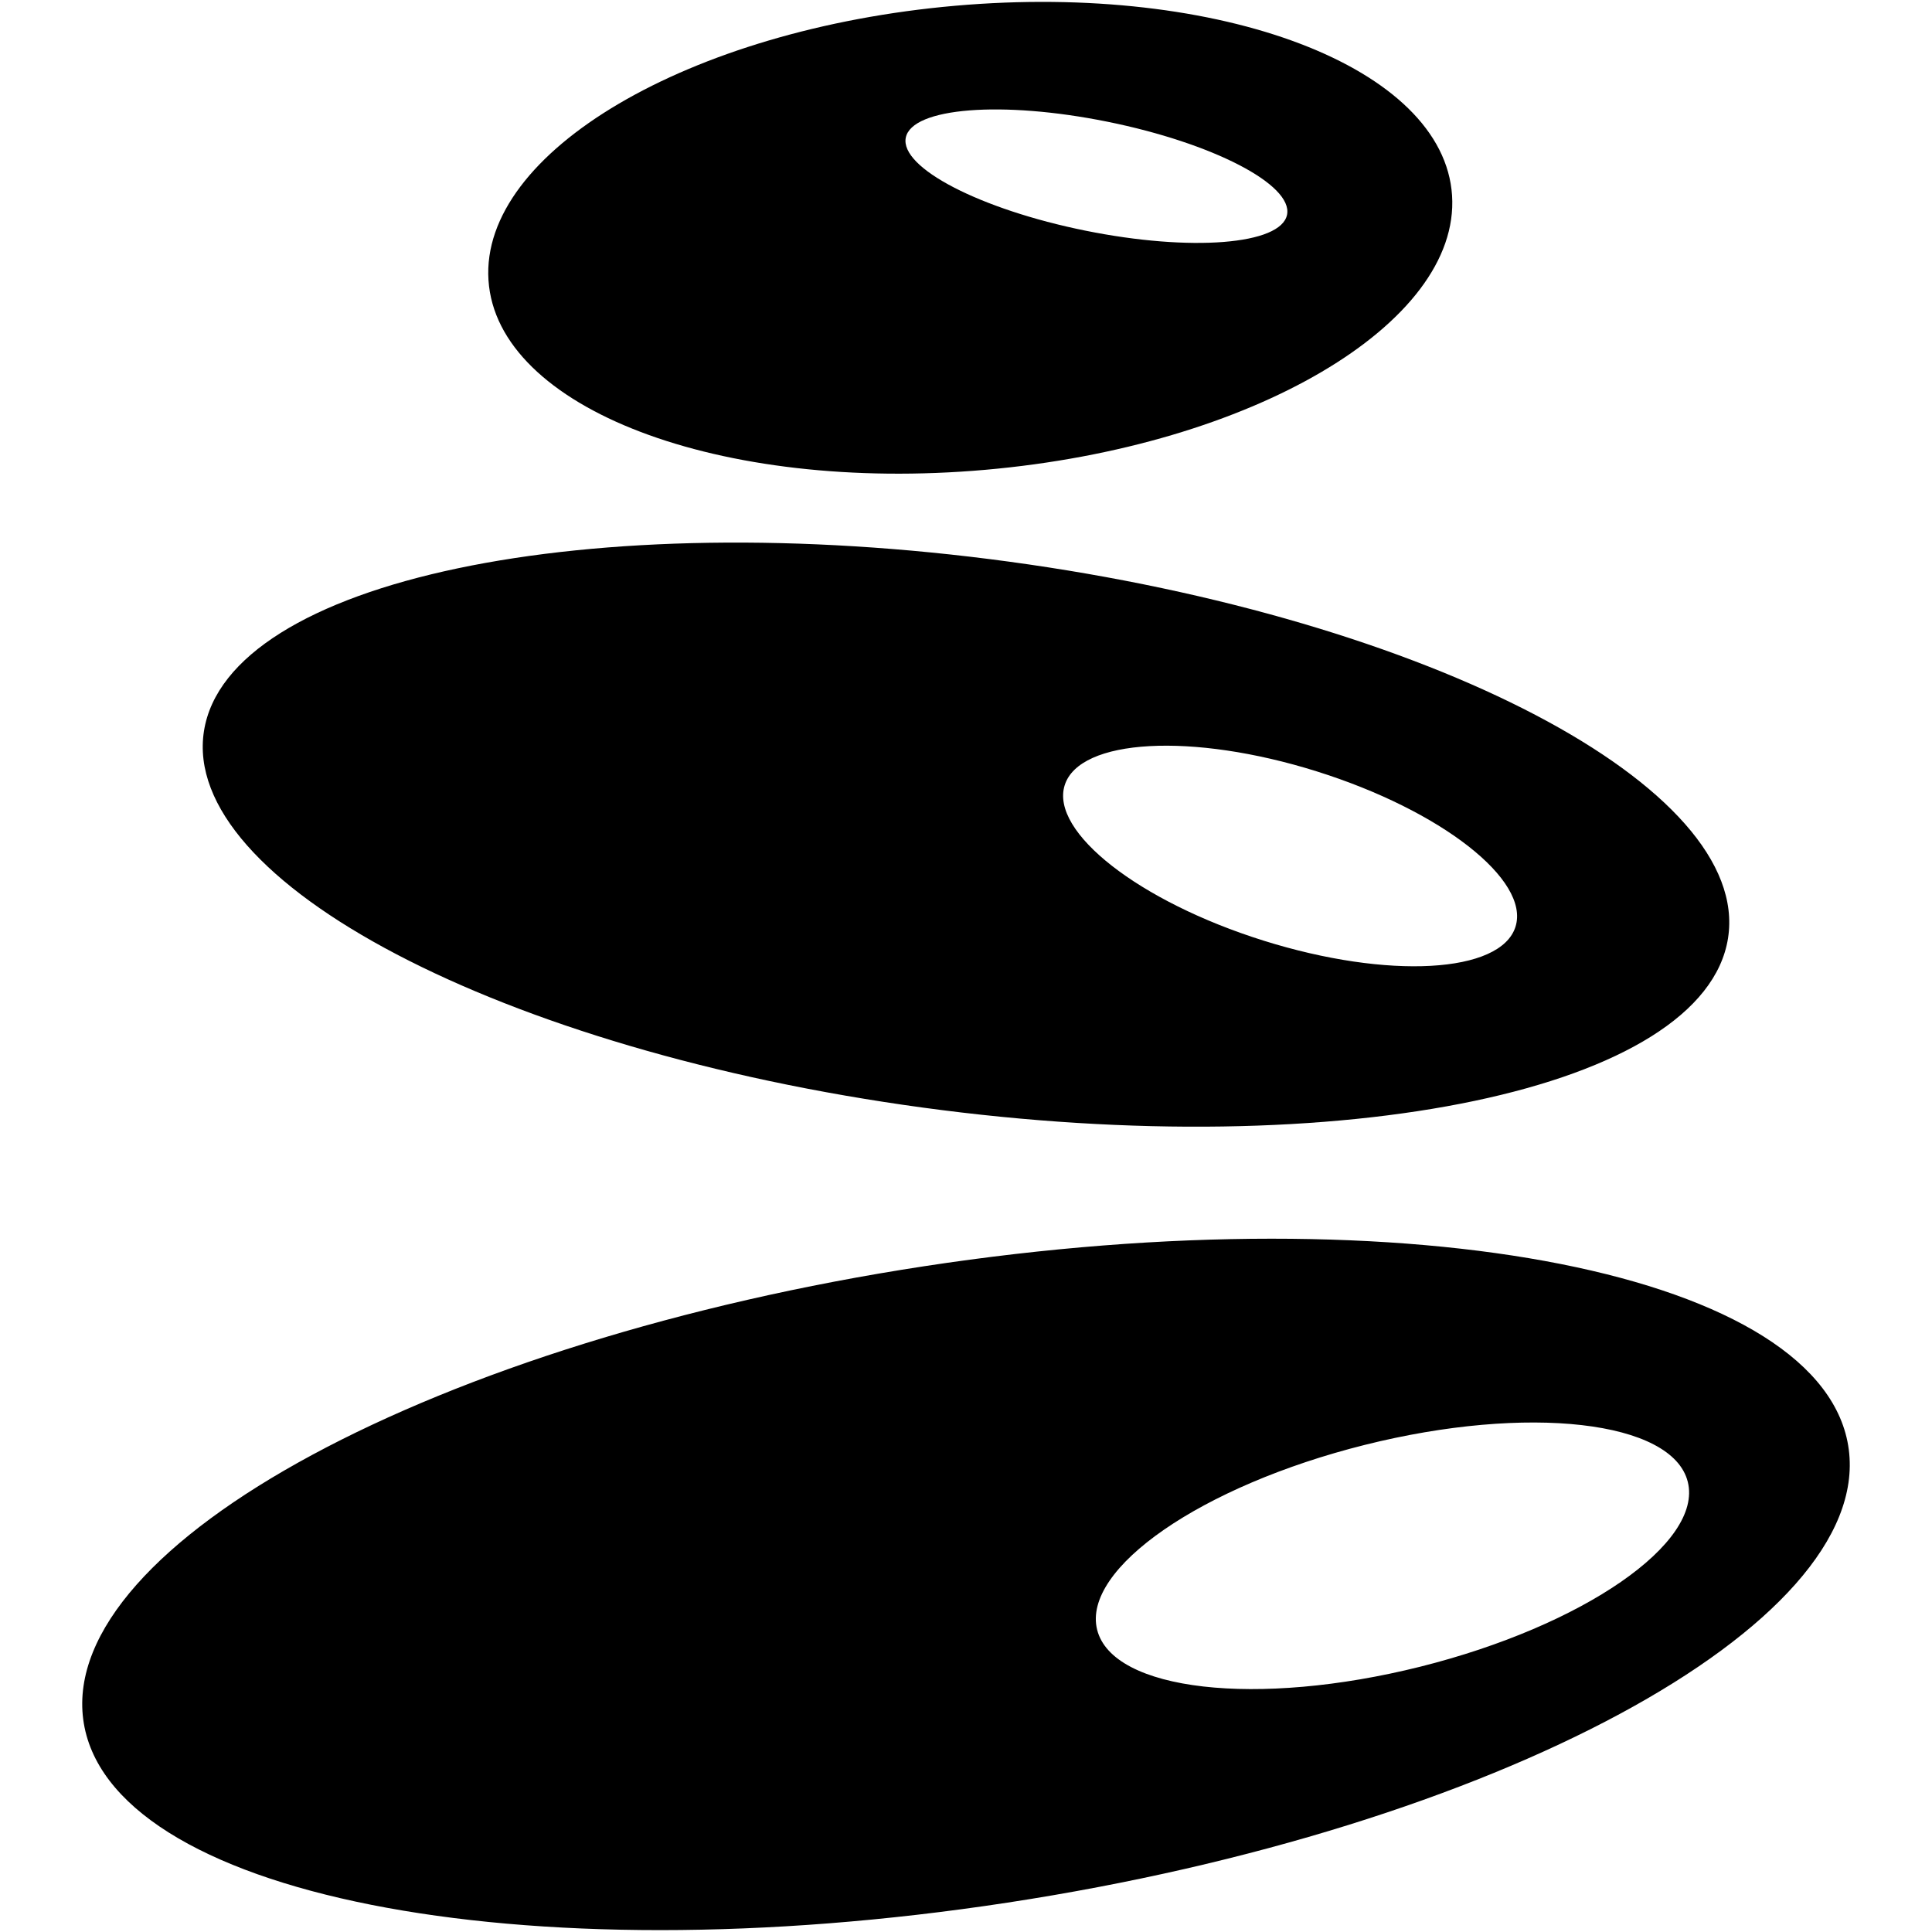 <?xml version="1.0" encoding="iso-8859-1"?>
<!DOCTYPE svg PUBLIC "-//W3C//DTD SVG 1.1//EN" "http://www.w3.org/Graphics/SVG/1.1/DTD/svg11.dtd">
<svg  version="1.1" xmlns="http://www.w3.org/2000/svg" xmlns:xlink="http://www.w3.org/1999/xlink" x="0px" y="0px" width="512px"
	 height="512px" viewBox="0 0 512 512" enable-background="new 0 0 512 512" xml:space="preserve"><g id="5151e0c8492e5103c096af88a5234e4a"><path display="inline" fill-rule="evenodd" clip-rule="evenodd" d="M489.946,384.135c-6.089-46.572-115.757-68.32-244.963-48.58
		c-129.206,19.744-229.01,73.506-222.93,120.078c6.088,46.57,115.765,68.324,244.971,48.578
		C396.221,484.471,496.034,430.709,489.946,384.135z M376.377,441.693c-43.224,10.811-81.558,6.438-85.624-9.795
		c-4.059-16.217,27.688-38.158,70.911-48.982c43.215-10.82,81.549-6.438,85.615,9.785
		C451.338,408.928,419.601,430.863,376.377,441.693z M244.559,293.523c111.533,15.172,207.062-4.918,213.383-44.874
		c6.32-39.947-78.971-84.63-190.503-99.8c-111.523-15.17-207.062,4.919-213.382,44.871
		C47.736,233.67,133.027,278.354,244.559,293.523z M282.152,208.1c3.885-12.38,33.784-14.035,66.778-3.684
		c32.985,10.351,56.581,28.785,52.696,41.169c-3.884,12.384-33.775,14.044-66.777,3.692
		C301.864,238.923,278.269,220.492,282.152,208.1z M261.119,124.505c70.521-6.196,125.896-38.749,123.691-72.711
		c-2.204-33.958-61.155-56.46-131.668-50.269c-70.521,6.192-125.896,38.75-123.691,72.708
		C131.647,108.191,190.598,130.697,261.119,124.505z M240.043,36.473c1.614-7.972,25.542-9.86,53.438-4.217
		c27.903,5.644,49.212,16.68,47.599,24.652c-1.605,7.968-25.533,9.86-53.438,4.217C259.747,55.482,238.43,44.445,240.043,36.473z"></path></g></svg>
